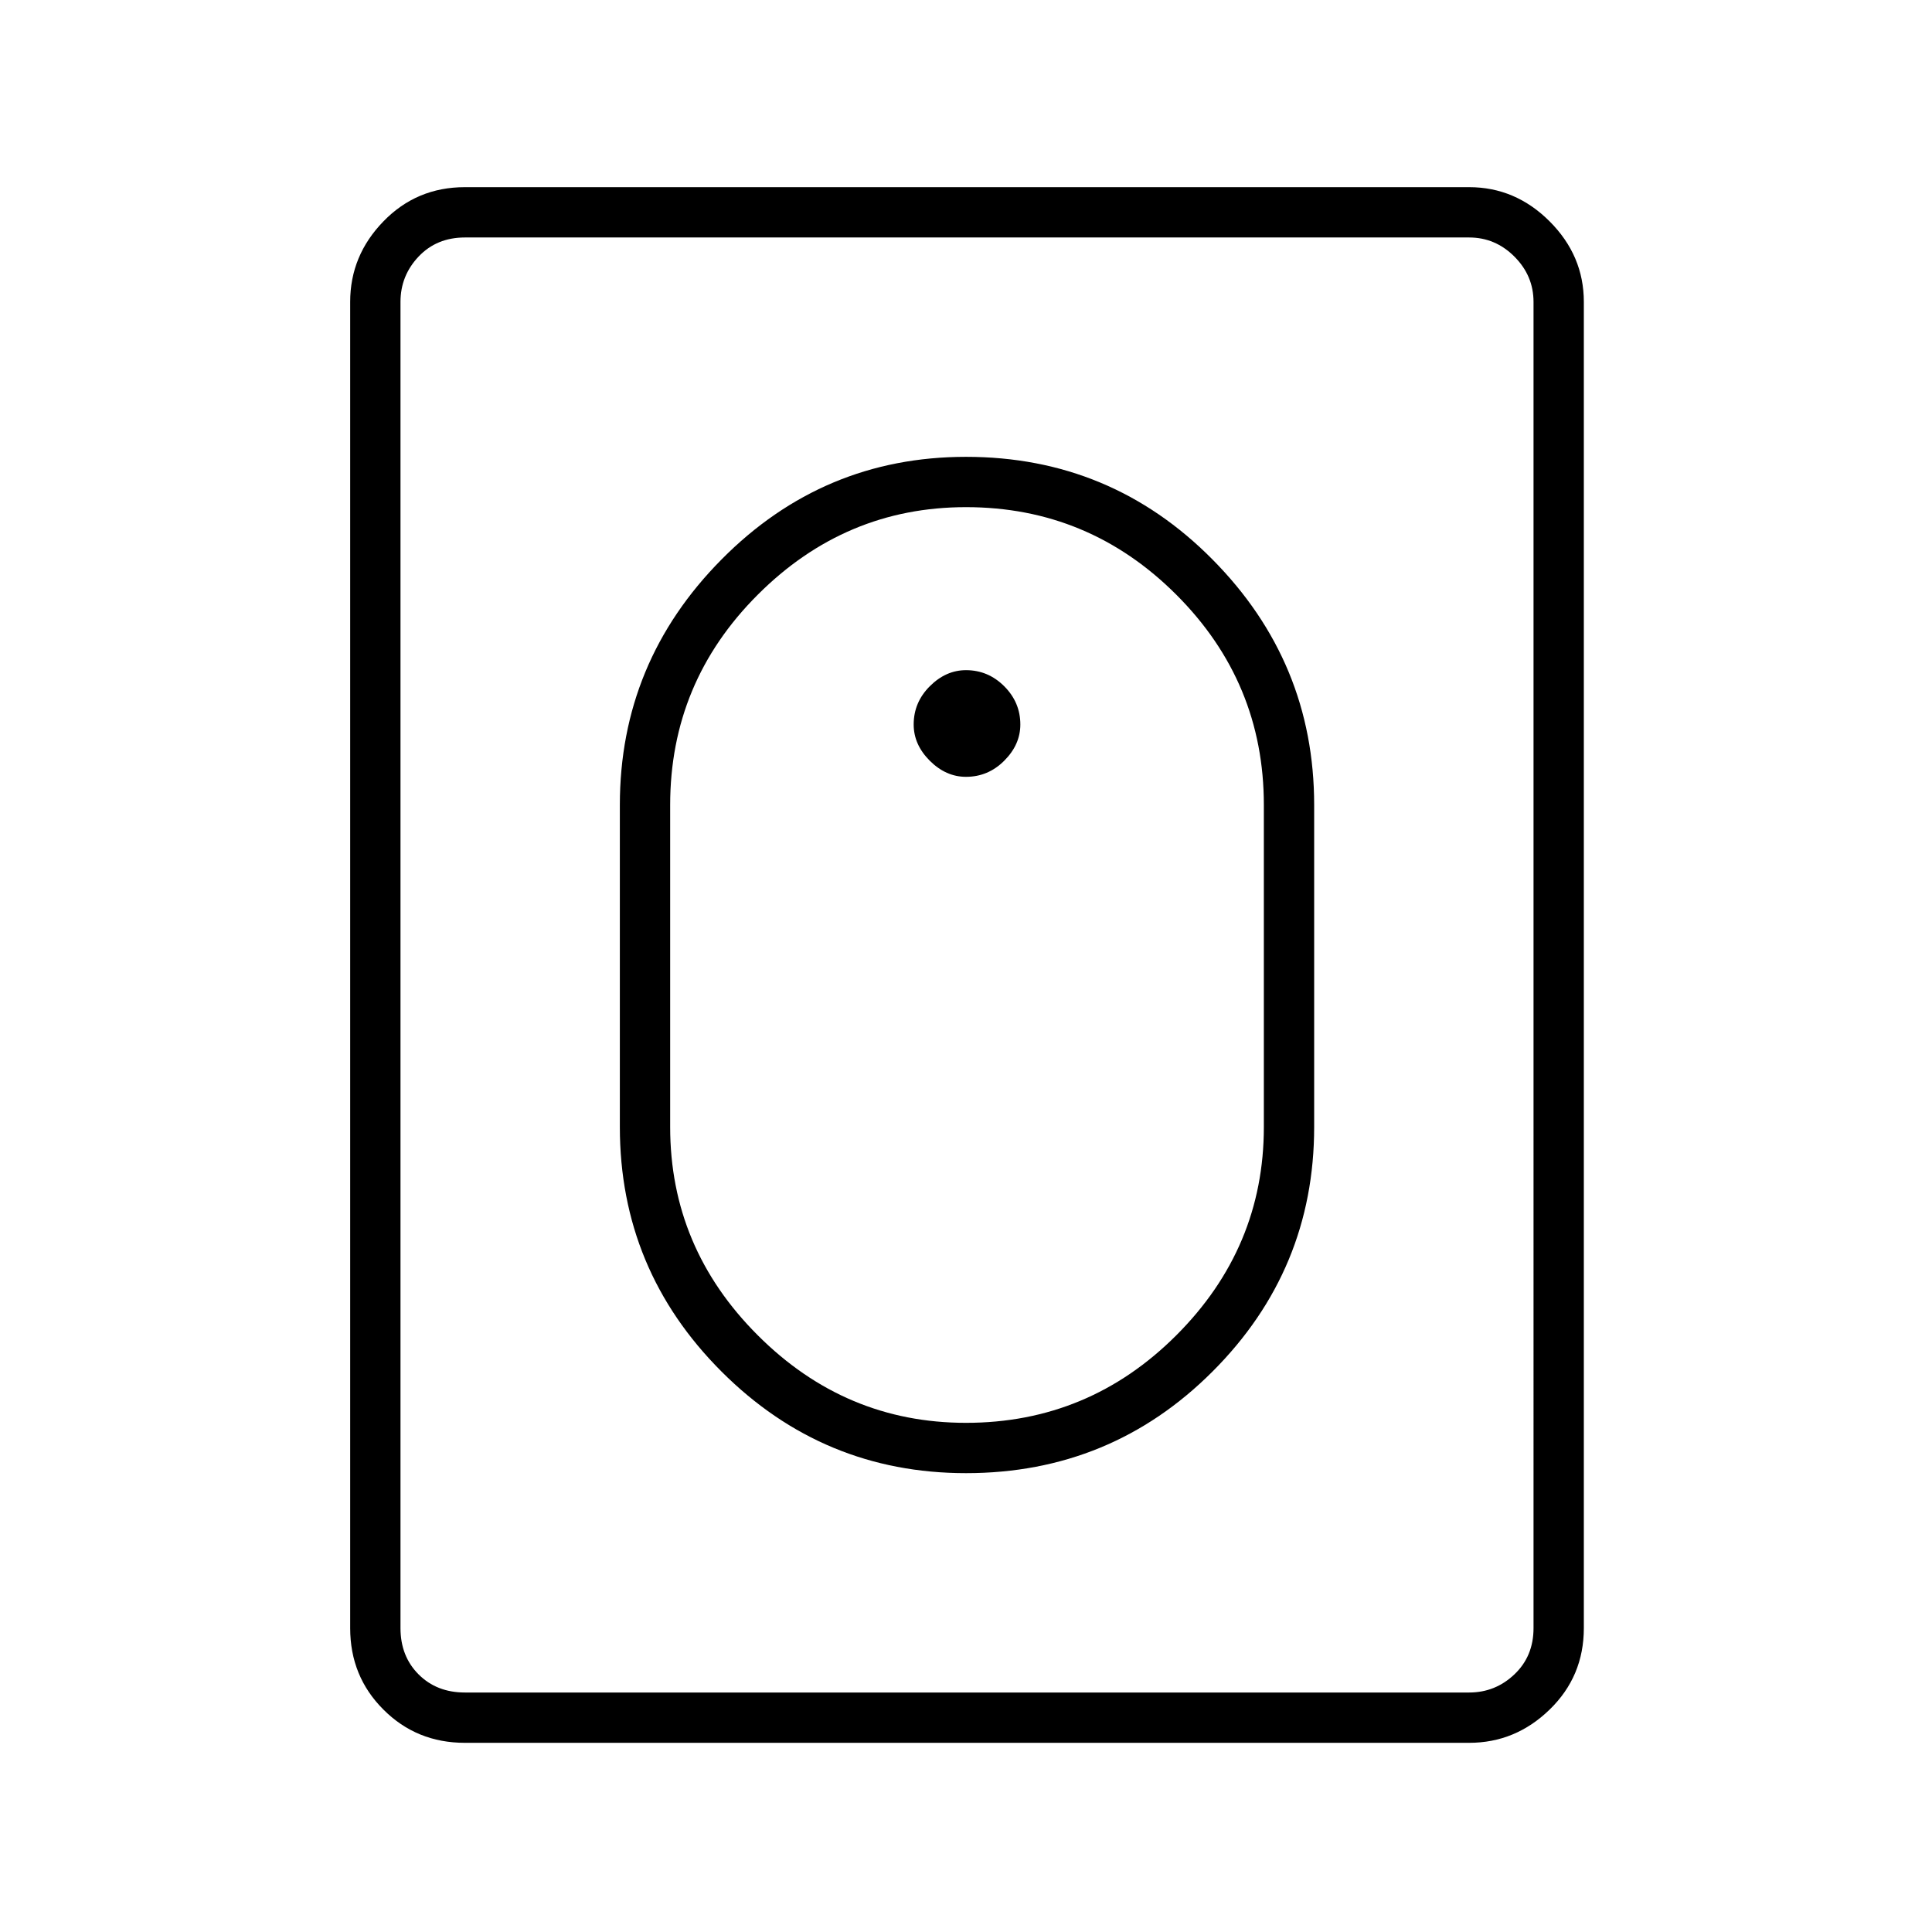 <svg xmlns="http://www.w3.org/2000/svg" height="24" width="24"><path d="M12 18.3q-1.775 0-3.037-1.262Q7.7 15.775 7.7 14v-4q0-1.775 1.263-3.05Q10.225 5.675 12 5.675q1.8 0 3.062 1.275 1.263 1.275 1.263 3.05v4q0 1.775-1.263 3.038Q13.8 18.3 12 18.3Zm0-.625q1.525 0 2.613-1.088Q15.7 15.5 15.7 14v-4q0-1.525-1.087-2.612Q13.525 6.3 12 6.3q-1.5 0-2.587 1.088Q8.325 8.475 8.325 10v4q0 1.5 1.088 2.587Q10.5 17.675 12 17.675ZM5.775 21.65q-.6 0-1.012-.413-.413-.412-.413-1.012V3.75q0-.575.413-1 .412-.425 1.012-.425H18.25q.575 0 1 .425.425.425.425 1v16.475q0 .6-.425 1.012-.425.413-1 .413Zm0-.625H18.25q.325 0 .562-.225.238-.225.238-.575V3.75q0-.325-.238-.563-.237-.237-.562-.237H5.775q-.35 0-.575.237-.225.238-.225.563v16.475q0 .35.225.575.225.225.575.225ZM12 9.65q-.25 0-.45-.2t-.2-.45q0-.275.2-.475.2-.2.45-.2.275 0 .475.2.2.2.2.475 0 .25-.2.45t-.475.2Z"/></svg>